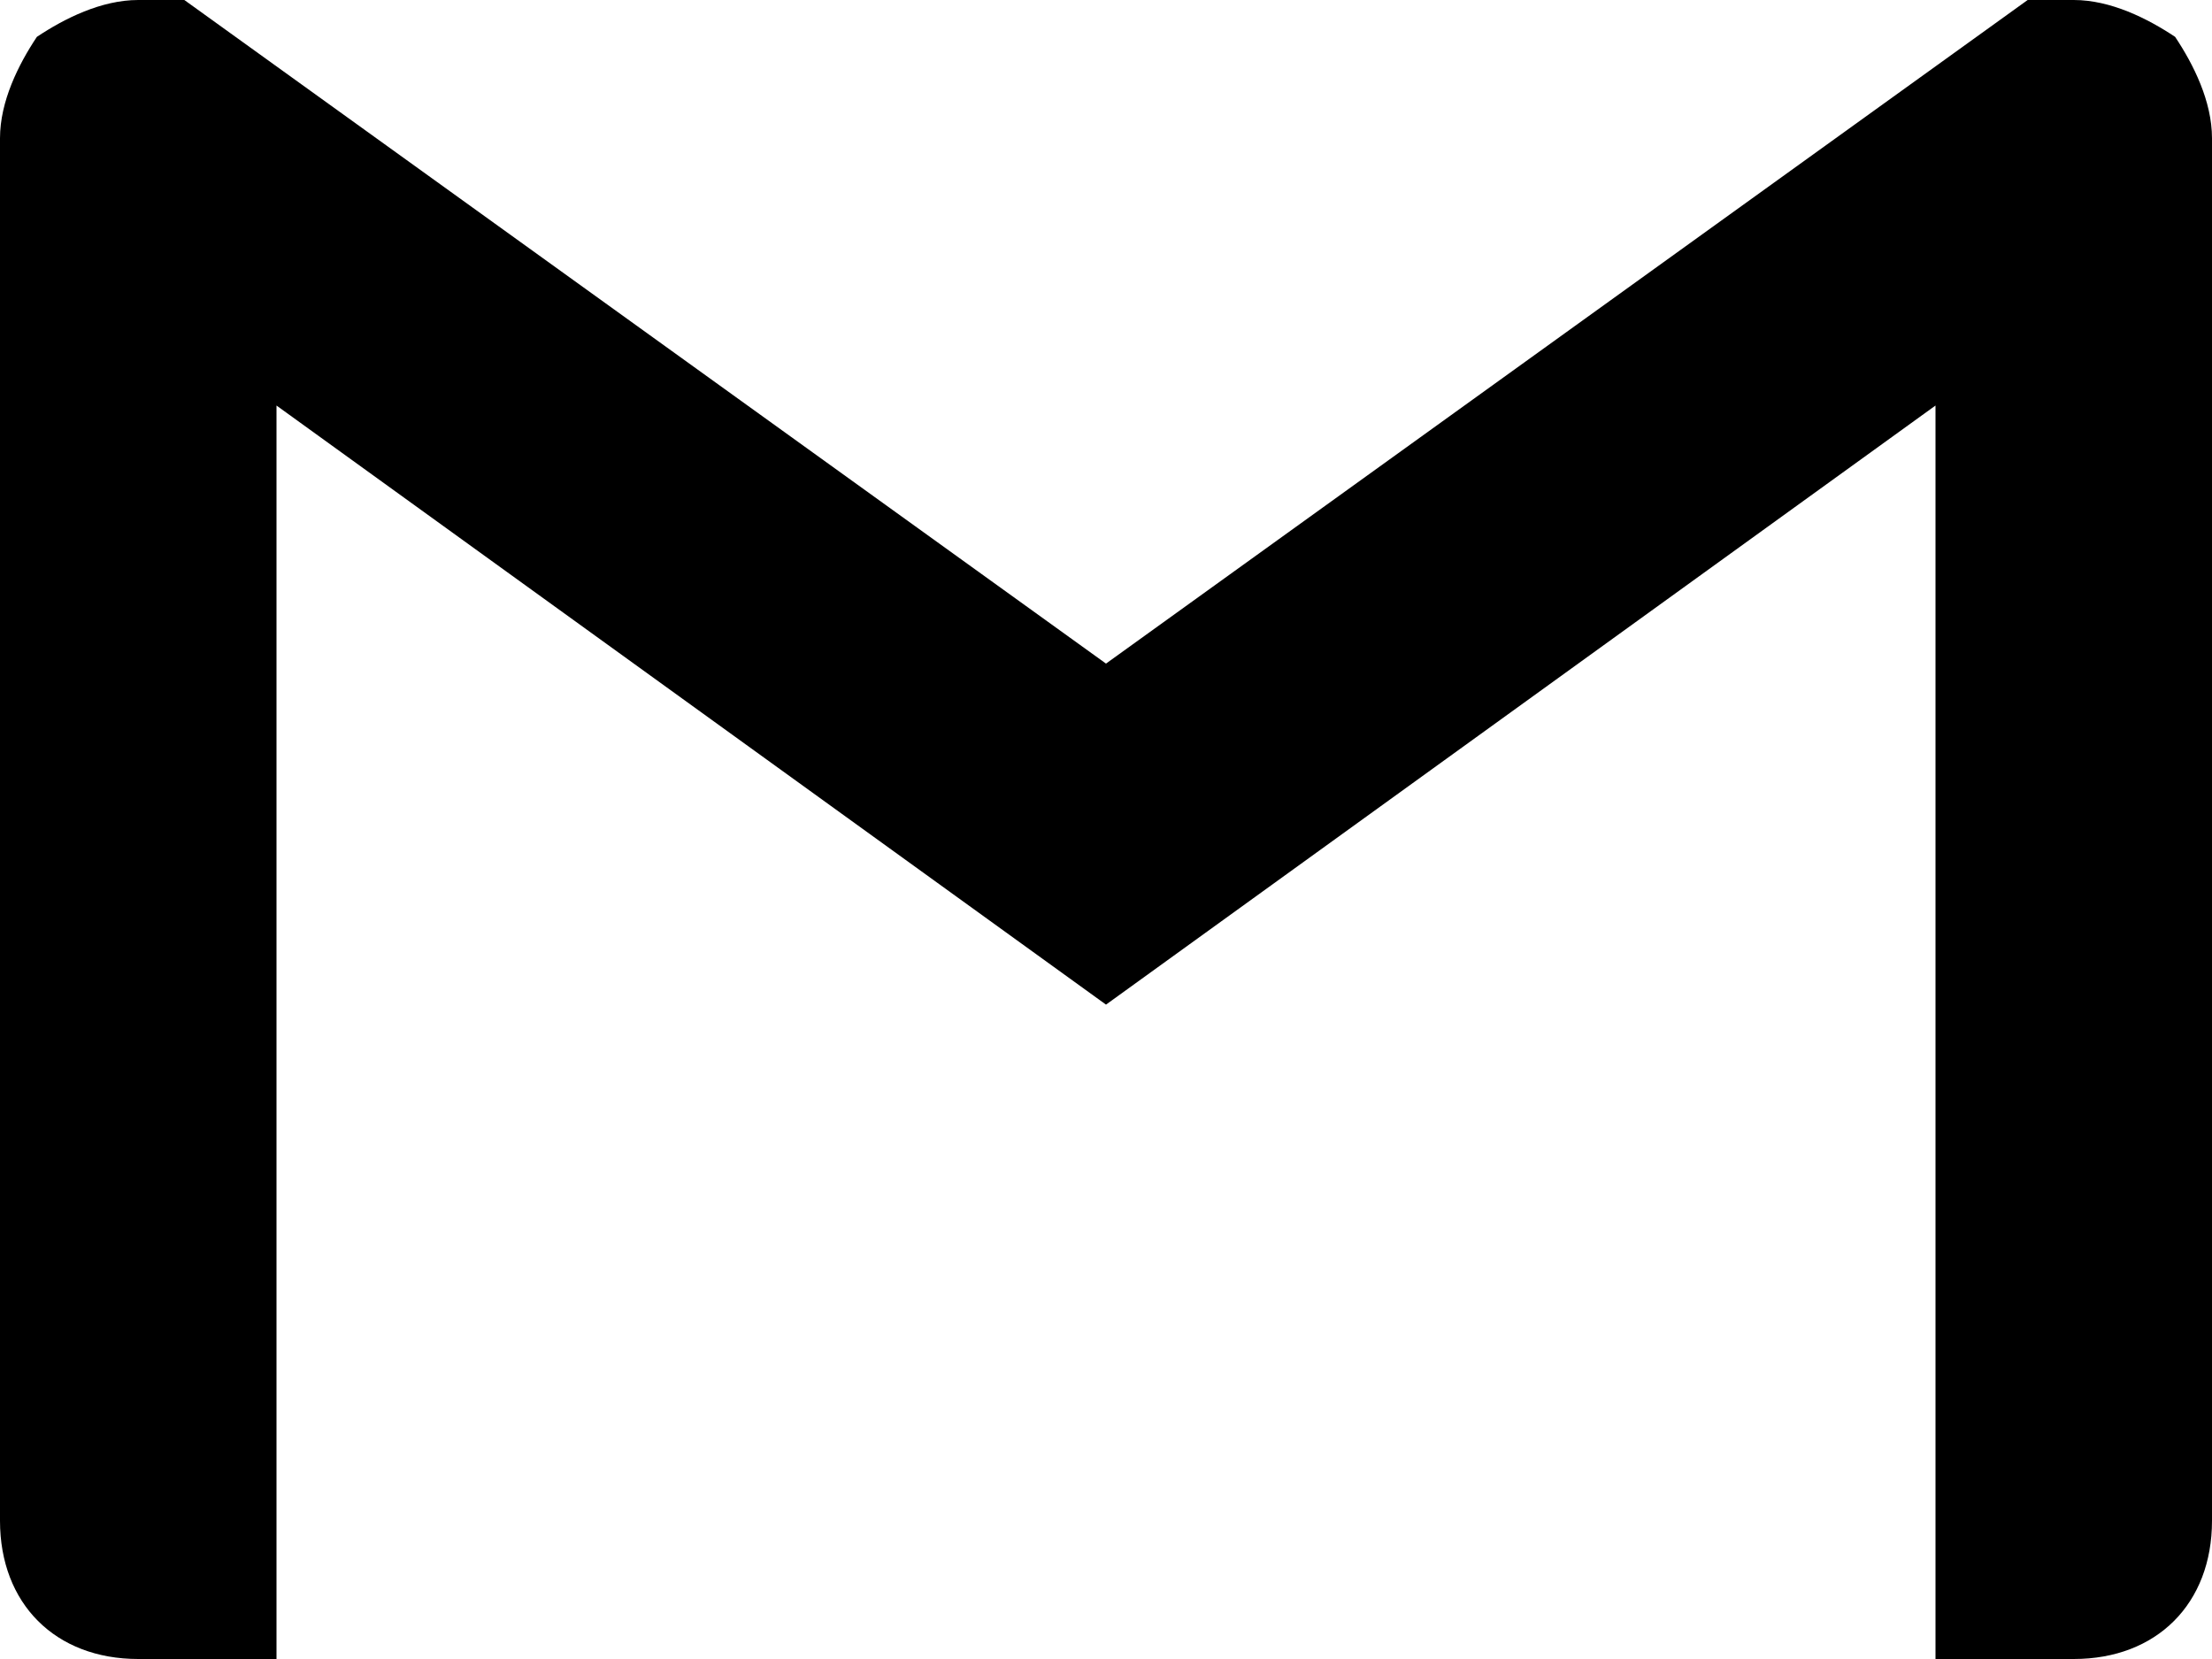 <?xml version="1.0" encoding="utf-8"?>
<!-- Generator: Adobe Illustrator 26.0.1, SVG Export Plug-In . SVG Version: 6.00 Build 0)  -->
<svg version="1.1" id="Layer_1" xmlns="http://www.w3.org/2000/svg" xmlns:xlink="http://www.w3.org/1999/xlink" x="0px" y="0px"
	 viewBox="0 0 24 18" style="enable-background:new 0 0 24 18;" xml:space="preserve">
<path d="M24,1.5v15c0,0.9-0.6,1.5-1.5,1.5H21V4.4l-9,6.5L3,4.4V18H1.5C0.6,18,0,17.4,0,16.5v-15c0-0.4,0.2-0.8,0.4-1.1
	C0.7,0.2,1.1,0,1.5,0H2l10,7.2L22,0h0.5c0.4,0,0.8,0.2,1.1,0.4C23.8,0.7,24,1.1,24,1.5z"/>
</svg>
